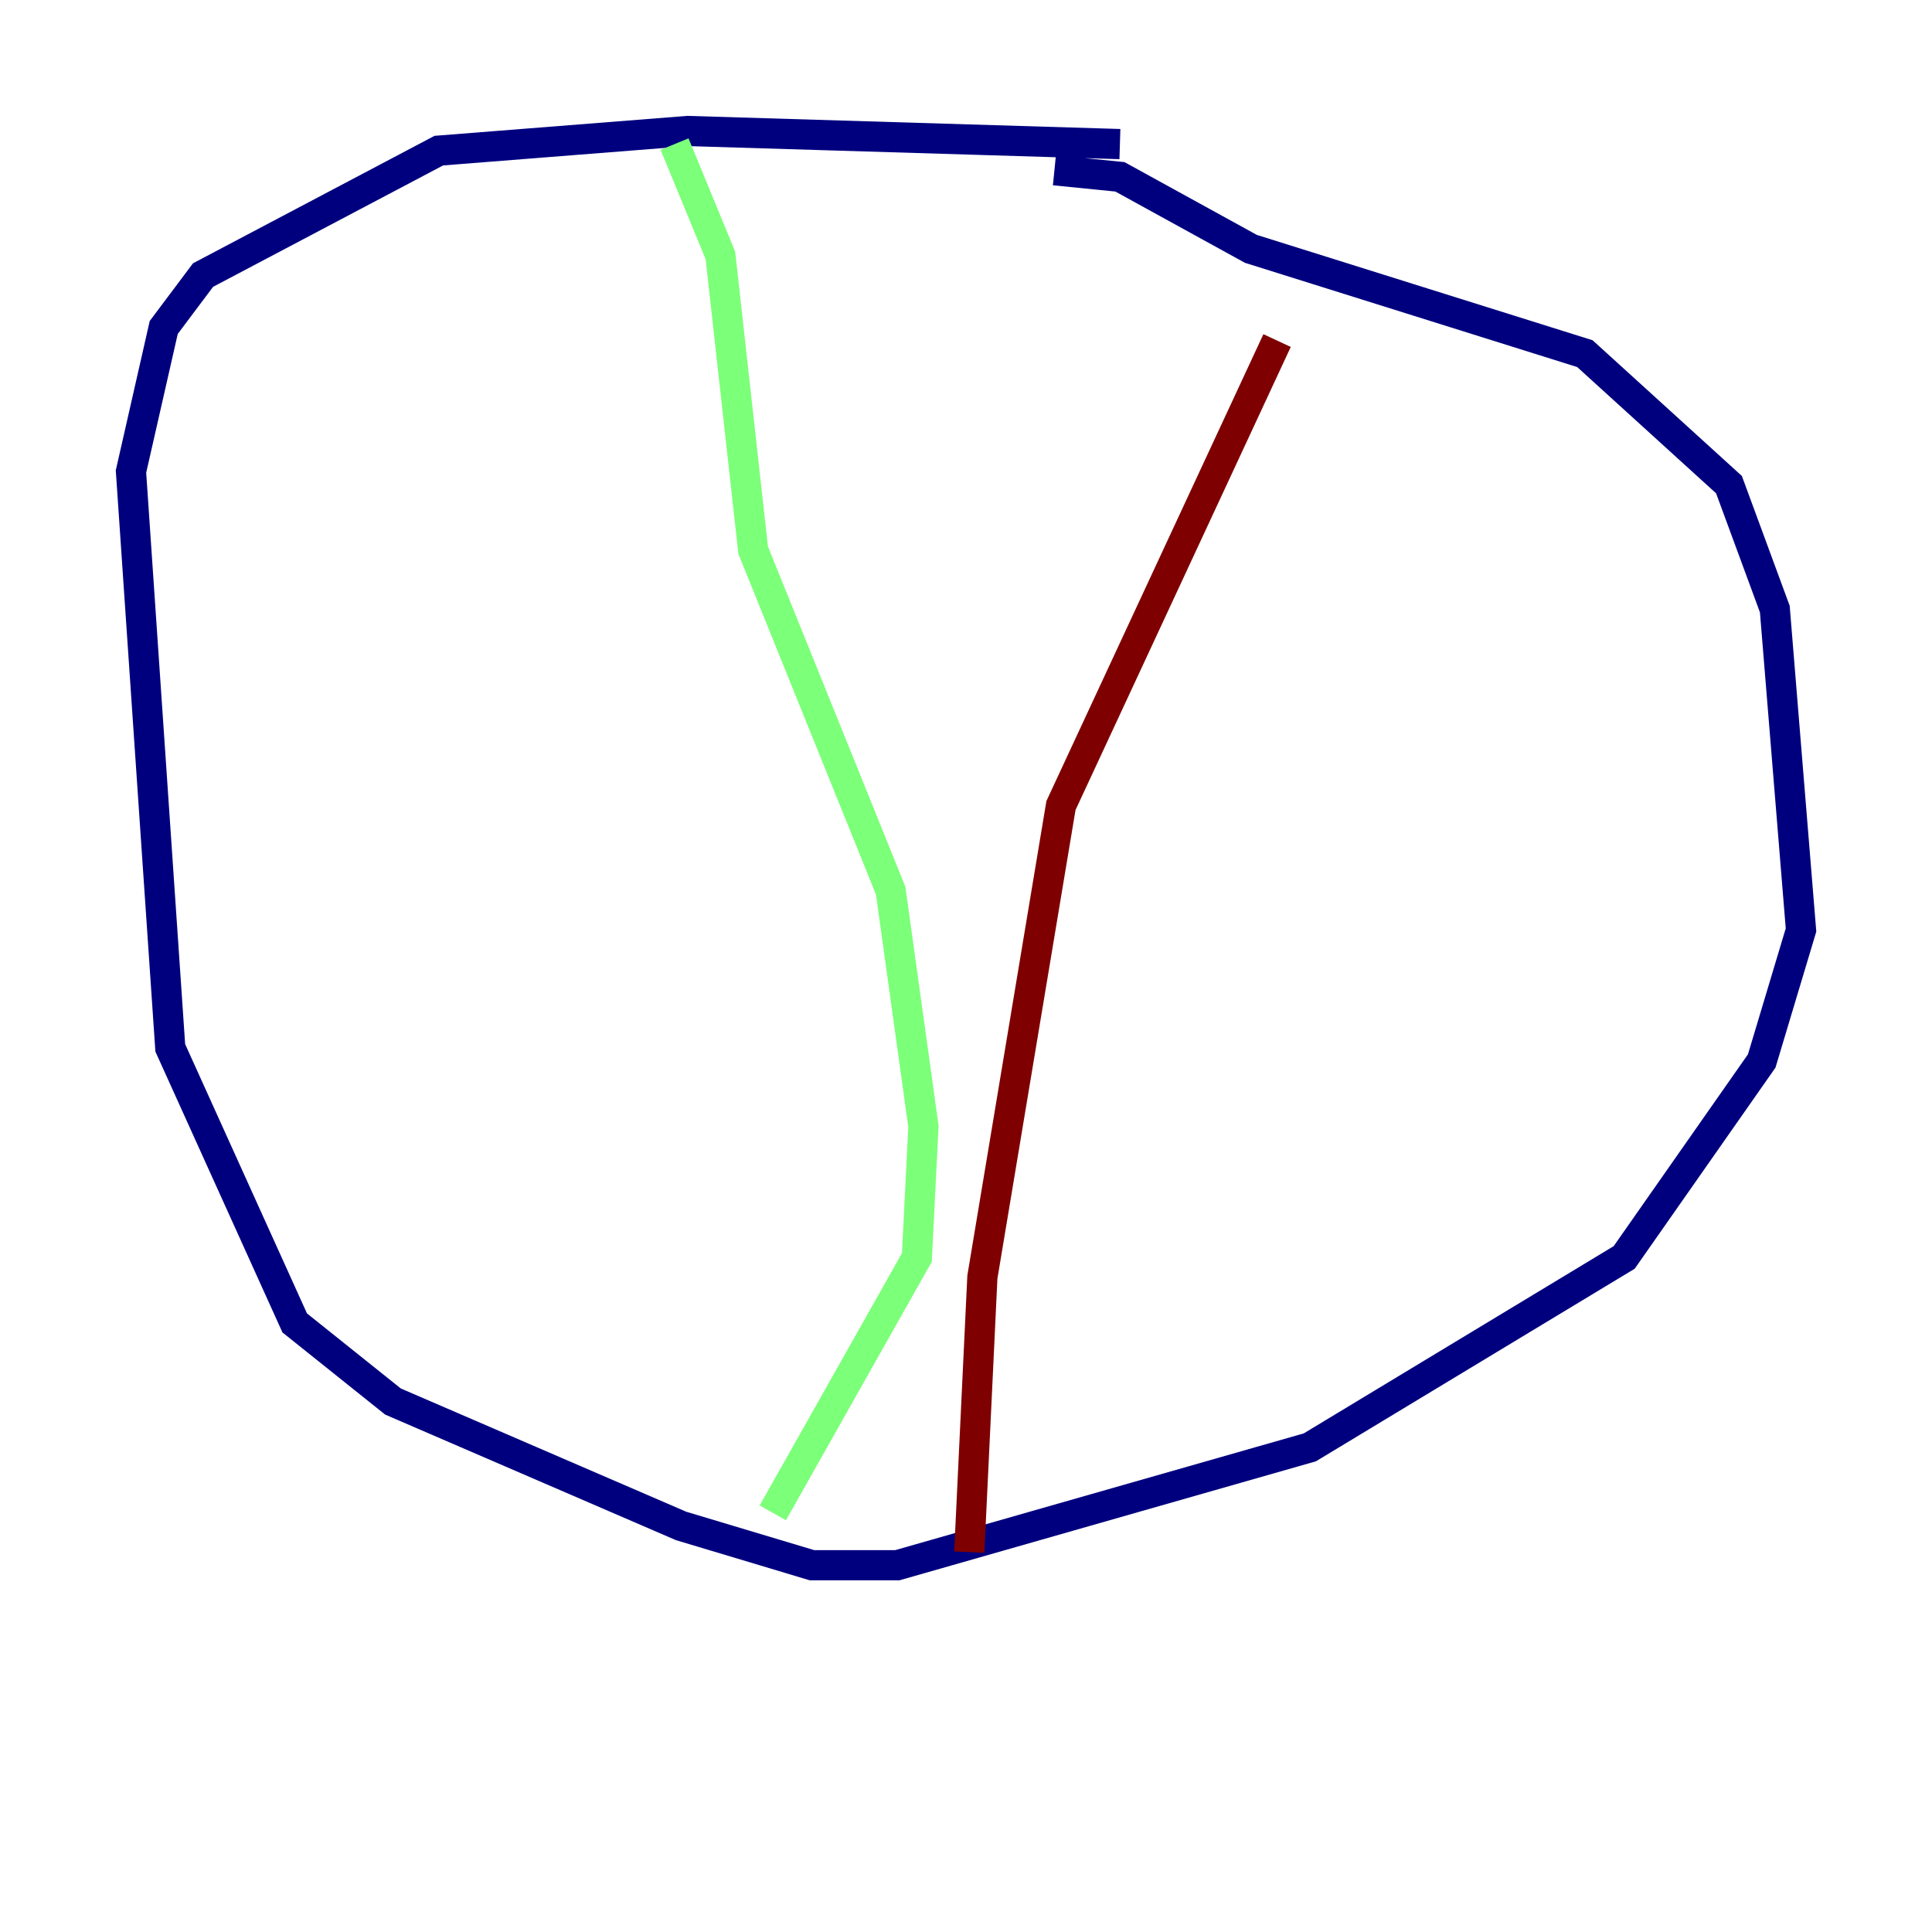 <?xml version="1.0" encoding="utf-8" ?>
<svg baseProfile="tiny" height="128" version="1.2" viewBox="0,0,128,128" width="128" xmlns="http://www.w3.org/2000/svg" xmlns:ev="http://www.w3.org/2001/xml-events" xmlns:xlink="http://www.w3.org/1999/xlink"><defs /><polyline fill="none" points="74.197,9.546 45.559,8.678 29.071,9.98 13.451,18.224 10.848,21.695 8.678,31.241 11.281,69.424 19.525,87.647 26.034,92.854 45.125,101.098 53.803,103.702 59.444,103.702 86.78,95.891 107.607,83.308 116.719,70.291 119.322,61.614 117.586,40.352 114.549,32.108 105.003,23.43 82.875,16.488 74.197,11.715 69.858,11.281" stroke="#00007f" stroke-width="2" /><polyline fill="none" points="44.691,9.546 47.729,16.922 49.898,36.447 59.01,59.01 61.18,74.63 60.746,83.308 51.2,100.231" stroke="#7cff79" stroke-width="2" /><polyline fill="none" points="84.61,22.563 70.291,53.37 65.085,84.61 64.217,102.834" stroke="#7f0000" stroke-width="2" /></svg>